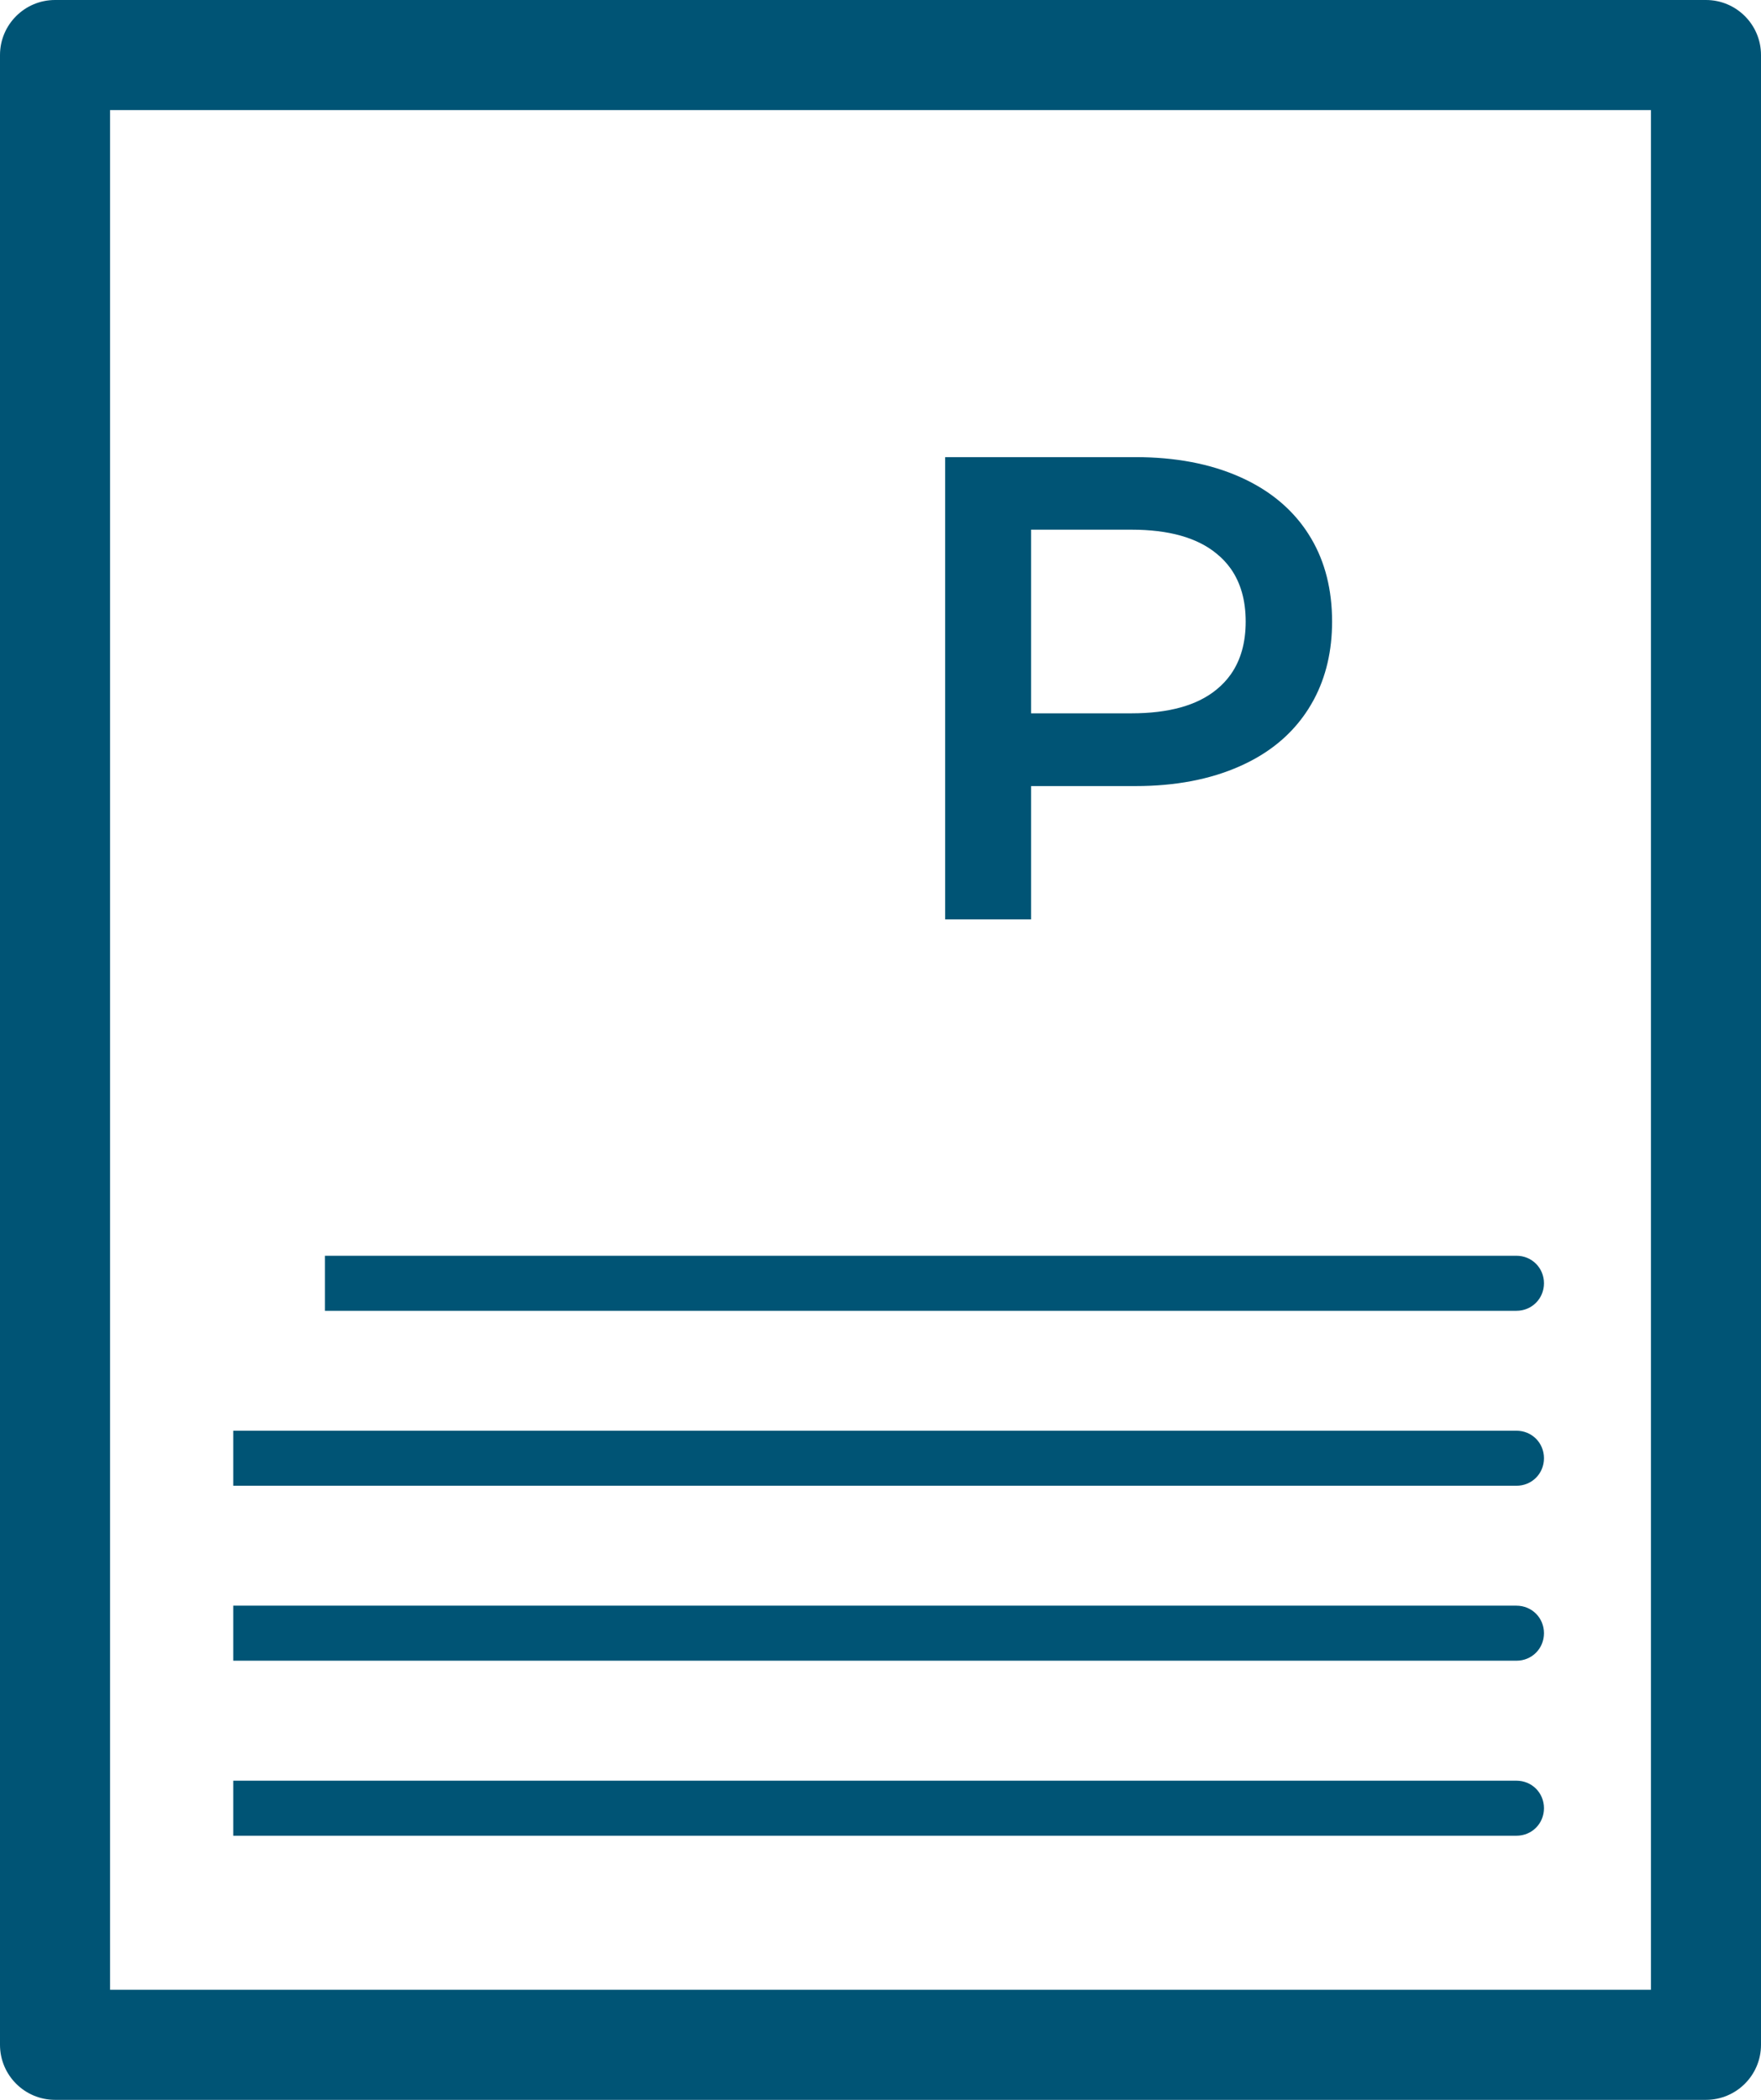 <svg viewBox="0 0 32 38.154" xmlns="http://www.w3.org/2000/svg" xmlns:xlink="http://www.w3.org/1999/xlink" width="32" height="38.154" fill="none" customFrame="#000000">
	<path id="Слияние" d="M31 0L1 0C0.448 0 0 0.448 0 1L0 37.154C0 37.706 0.448 38.154 1 38.154L31 38.154C31.552 38.154 32 37.706 32 37.154L32 1C32 0.448 31.552 0 31 0ZM30 2L2 2L2 36.154L30 36.154L30 2ZM20.632 8.306C21.358 8.306 21.991 8.426 22.53 8.666C22.972 8.862 23.329 9.128 23.602 9.462L23.602 9.462C23.663 9.537 23.72 9.615 23.773 9.698C23.792 9.728 23.811 9.758 23.829 9.789C24.08 10.217 24.206 10.719 24.206 11.294C24.206 11.824 24.096 12.296 23.876 12.709C23.844 12.769 23.809 12.827 23.773 12.885C23.714 12.977 23.65 13.065 23.581 13.148C23.311 13.473 22.961 13.731 22.53 13.922C21.991 14.162 21.358 14.283 20.632 14.283L18.736 14.283L18.736 16.705L17.175 16.705L17.175 8.306L20.632 8.306ZM20.559 12.961C21.238 12.961 21.754 12.818 22.105 12.53C22.208 12.447 22.296 12.352 22.369 12.248C22.547 11.992 22.636 11.674 22.636 11.294C22.636 10.909 22.545 10.589 22.364 10.332C22.292 10.231 22.206 10.139 22.105 10.058C21.754 9.769 21.238 9.624 20.559 9.624L18.736 9.624L18.736 12.961L20.559 12.961ZM27.556 22.817L5.905 22.817L5.905 23.817L27.556 23.817C27.836 23.817 28.056 23.596 28.056 23.317C28.056 23.037 27.836 22.817 27.556 22.817ZM27.556 25.996L4.239 25.996L4.239 26.996L27.556 26.996C27.836 26.996 28.056 26.776 28.056 26.496C28.056 26.216 27.836 25.996 27.556 25.996ZM27.556 29.175L4.239 29.175L4.239 30.175L27.556 30.175C27.836 30.175 28.056 29.955 28.056 29.675C28.056 29.395 27.836 29.175 27.556 29.175ZM27.556 32.355L4.239 32.355L4.239 33.355L27.556 33.355C27.836 33.355 28.056 33.135 28.056 32.855C28.056 32.575 27.836 32.355 27.556 32.355Z" fill="rgb(0,84,117)" fill-rule="evenodd" />
</svg>
